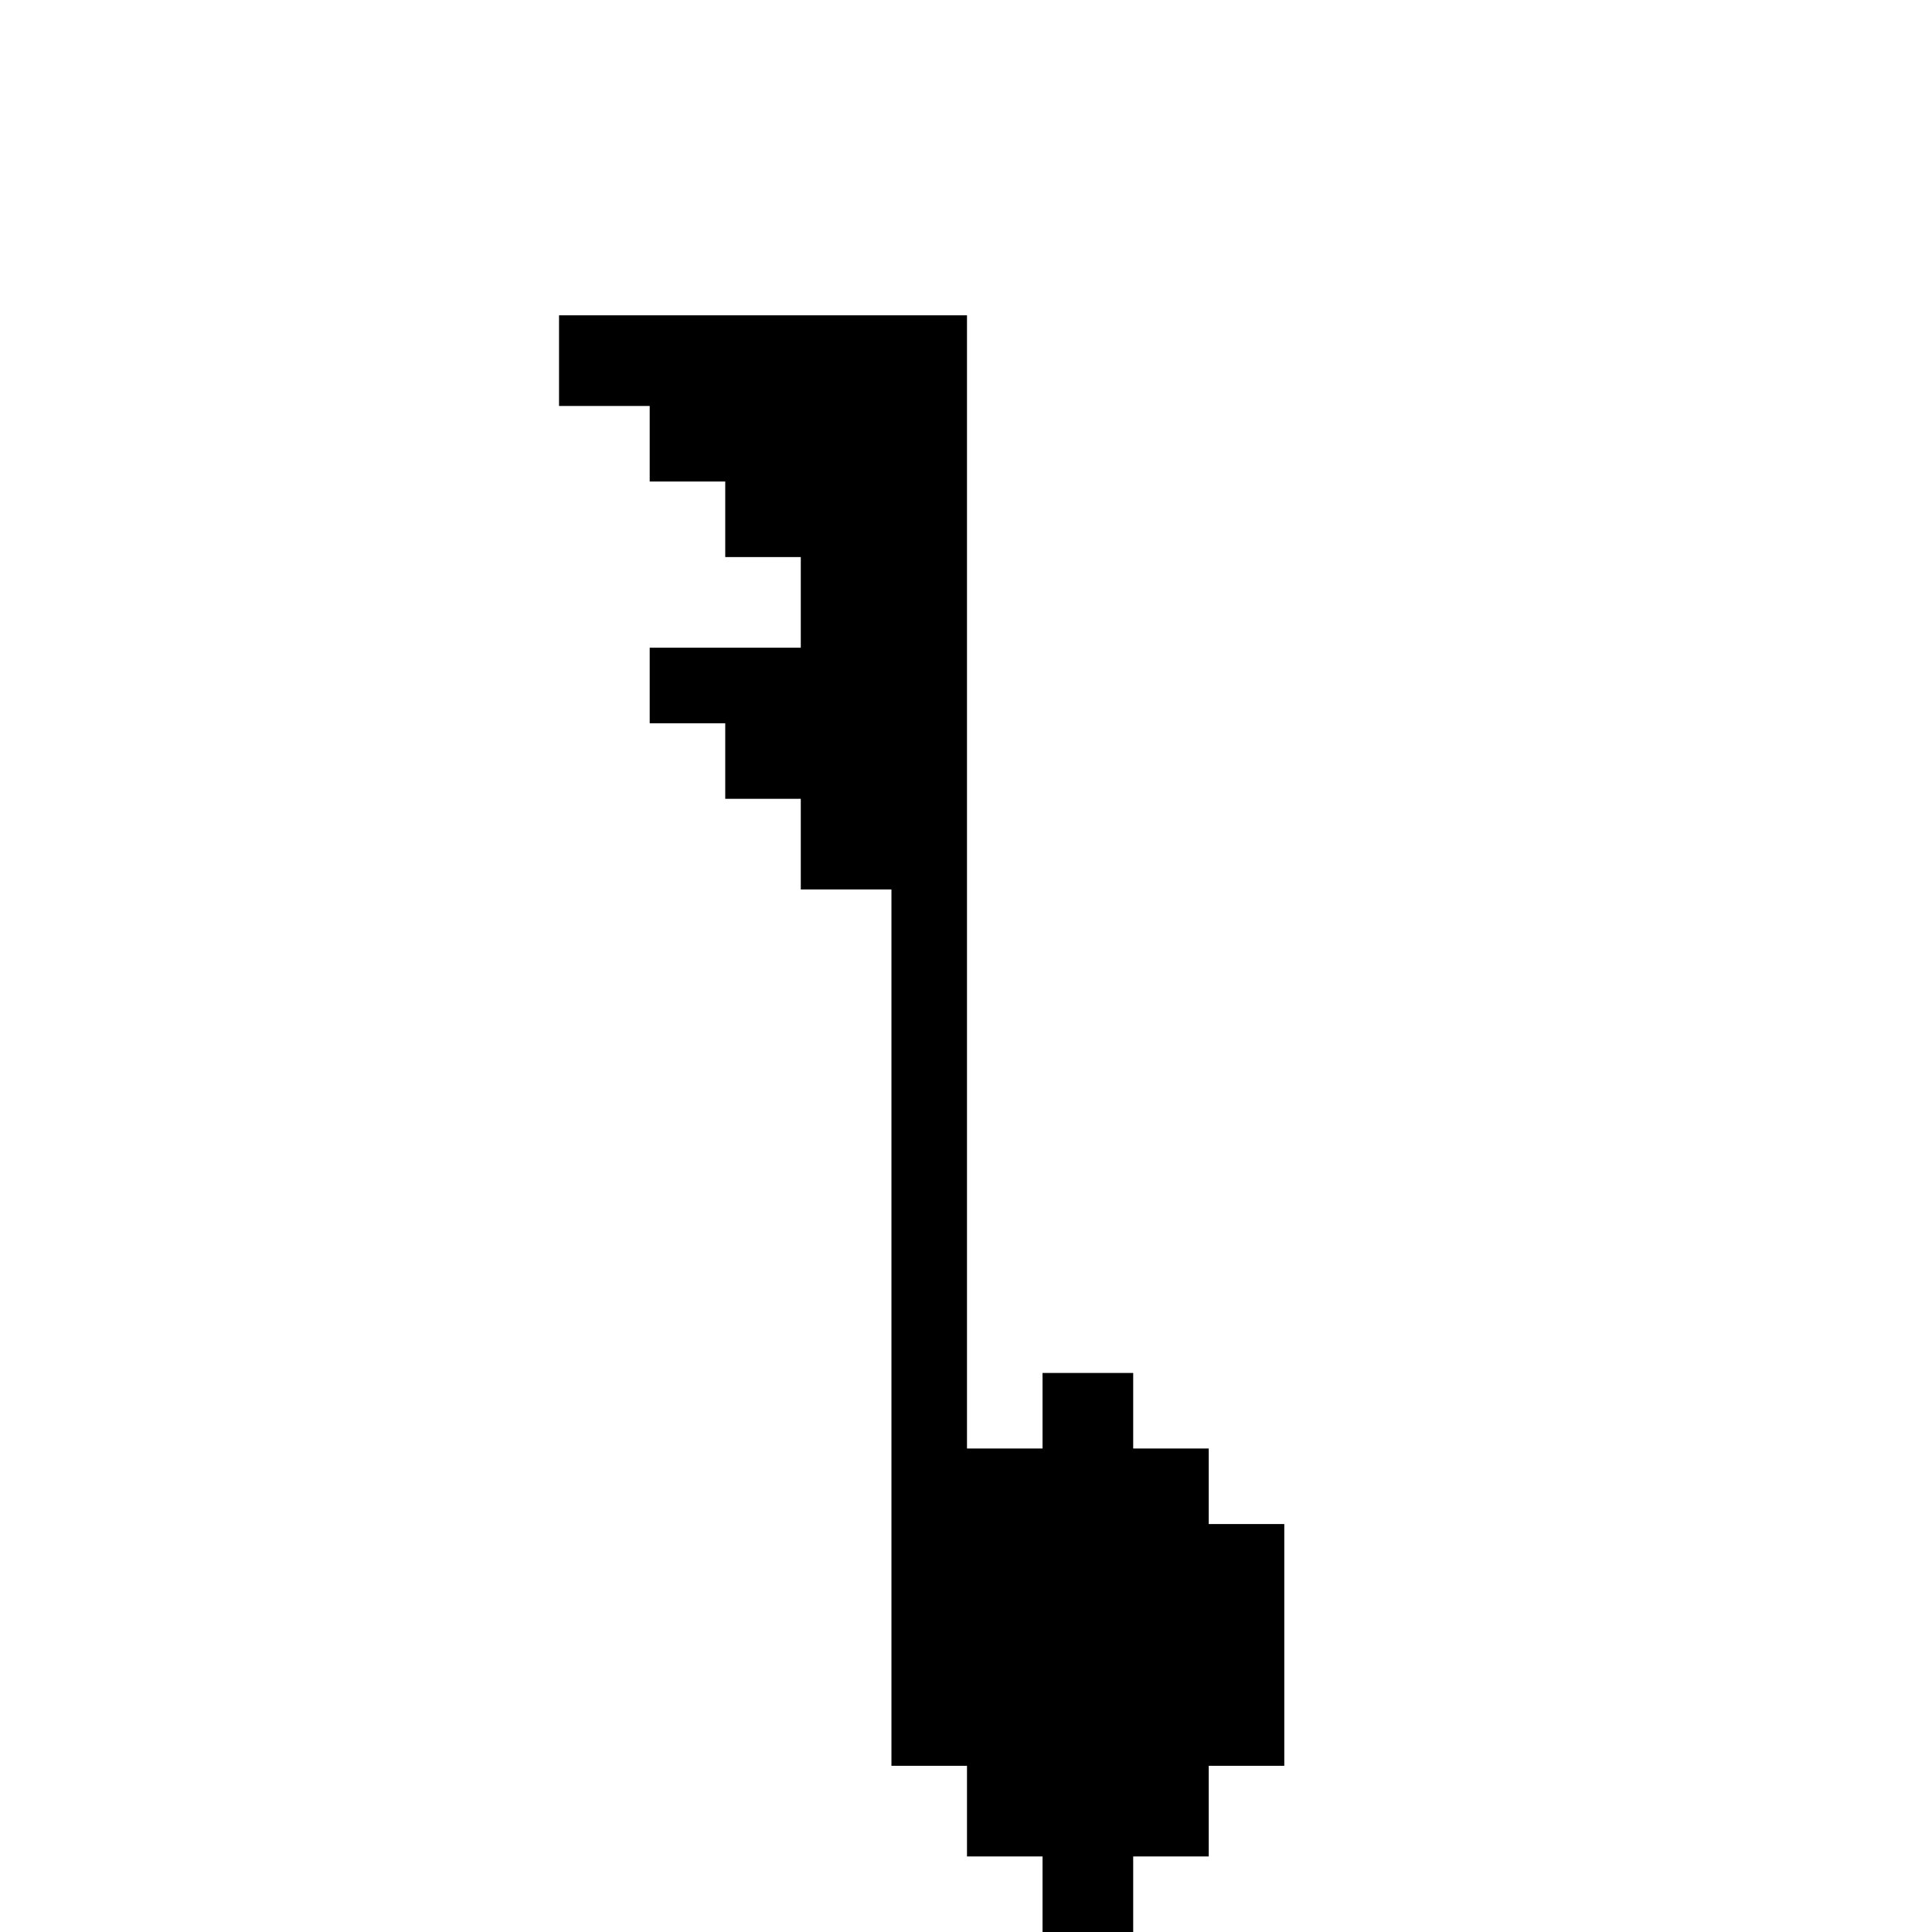 <?xml version="1.0" standalone="no"?>
<!DOCTYPE svg PUBLIC "-//W3C//DTD SVG 20010904//EN"
 "http://www.w3.org/TR/2001/REC-SVG-20010904/DTD/svg10.dtd">
<svg version="1.0" xmlns="http://www.w3.org/2000/svg"
 width="468pt" height="468pt" viewBox="0 0 468 468"
 preserveAspectRatio="xMidYMid meet">
<g transform="translate(0,468) scale(0.366,-0.366)"
fill="#000000" stroke="none">
<path d="M370 1040 l0 -30 30 0 30 0 0 -25 0 -25 25 0 25 0 0 -25 0 -25 25 0
25 0 0 -30 0 -30 -50 0 -50 0 0 -25 0 -25 25 0 25 0 0 -25 0 -25 25 0 25 0 0
-30 0 -30 30 0 30 0 0 -290 0 -290 25 0 25 0 0 -30 0 -30 25 0 25 0 0 -25 0
-25 30 0 30 0 0 25 0 25 25 0 25 0 0 30 0 30 25 0 25 0 0 80 0 80 -25 0 -25 0
0 25 0 25 -25 0 -25 0 0 25 0 25 -30 0 -30 0 0 -25 0 -25 -25 0 -25 0 0 375 0
375 -135 0 -135 0 0 -30z"/>
</g>
</svg>
